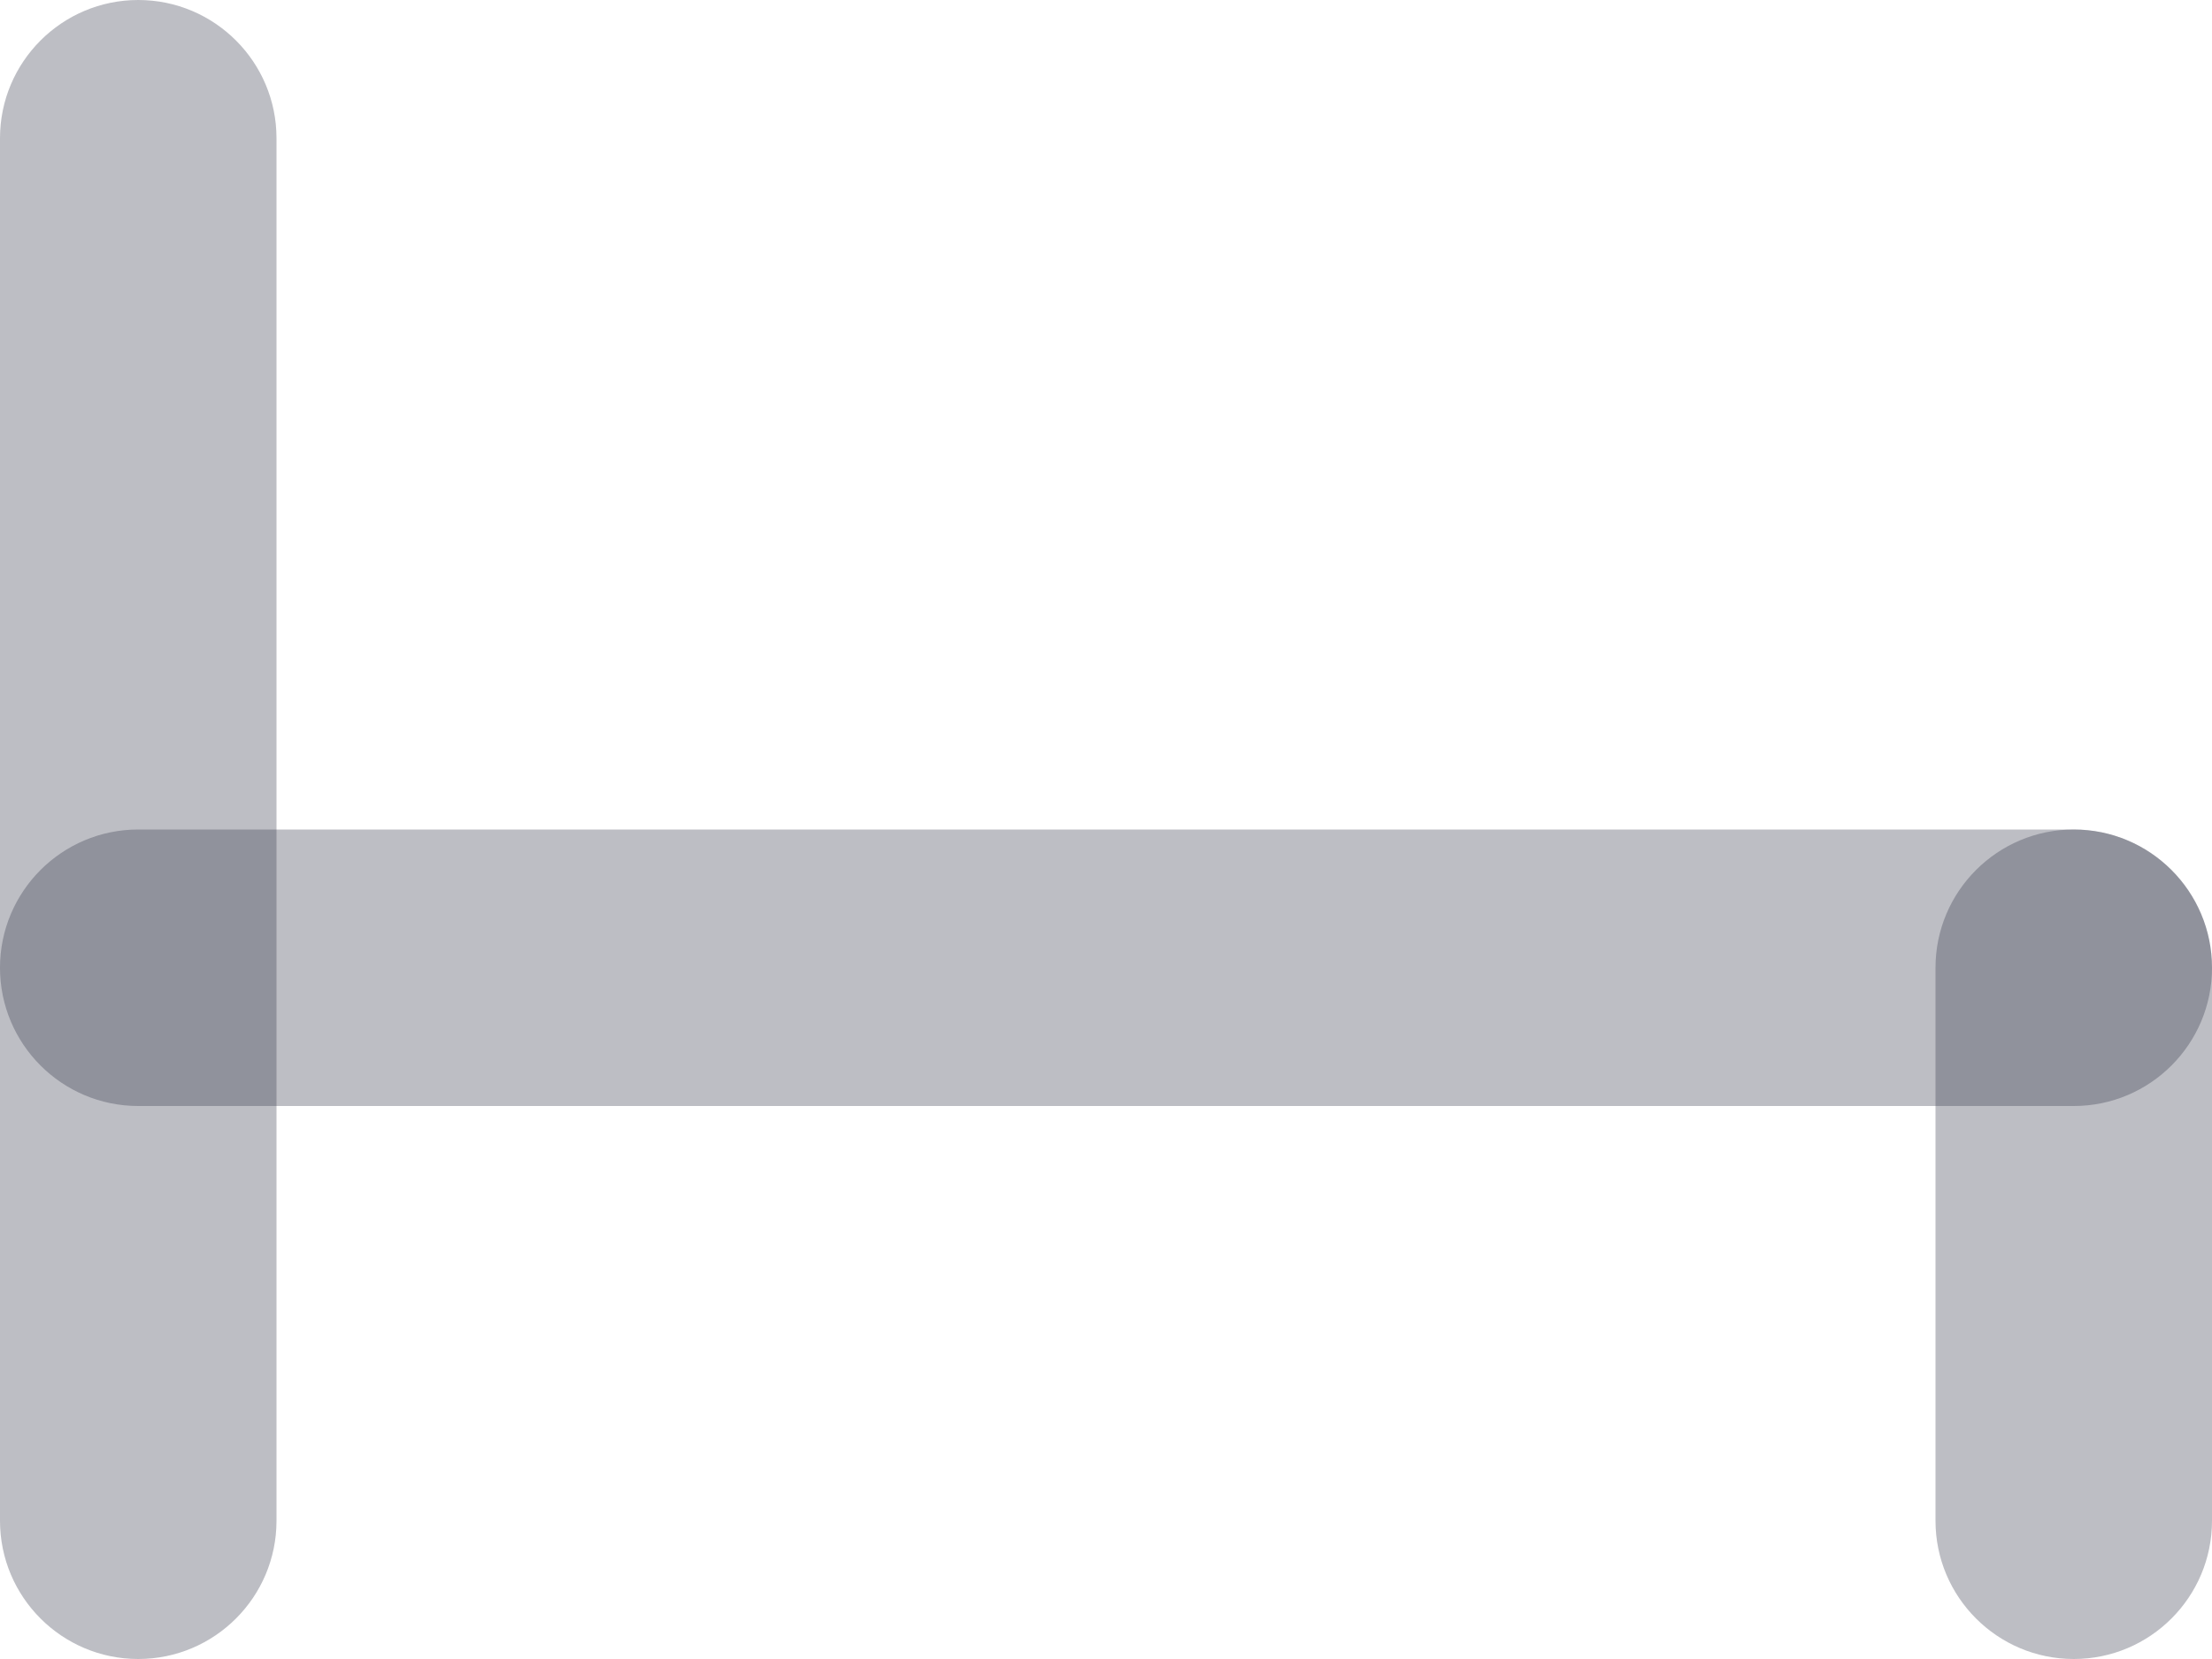 <svg width="16" height="12" viewBox="0 0 16 12" fill="none" xmlns="http://www.w3.org/2000/svg">
<path d="M3.98813e-09 7C3.98813e-09 6.448 0.448 6 1 6H15C15.552 6 16 6.448 16 7C16 7.552 15.552 8 15 8H1C0.448 8 3.98813e-09 7.552 3.98813e-09 7Z" fill="#2F3447" fill-opacity="0.32"/>
<path d="M1 0C1.552 2.41411e-08 2 0.448 2 1L2 11C2 11.552 1.552 12 1 12C0.448 12 -2.41411e-08 11.552 0 11L4.37114e-07 1C4.61255e-07 0.448 0.448 -2.41411e-08 1 0Z" fill="#2F3447" fill-opacity="0.32"/>
<path d="M15 6C15.552 6 16 6.448 16 7V11C16 11.552 15.552 12 15 12C14.448 12 14 11.552 14 11V7C14 6.448 14.448 6 15 6Z" fill="#2F3447" fill-opacity="0.32"/>
</svg>
